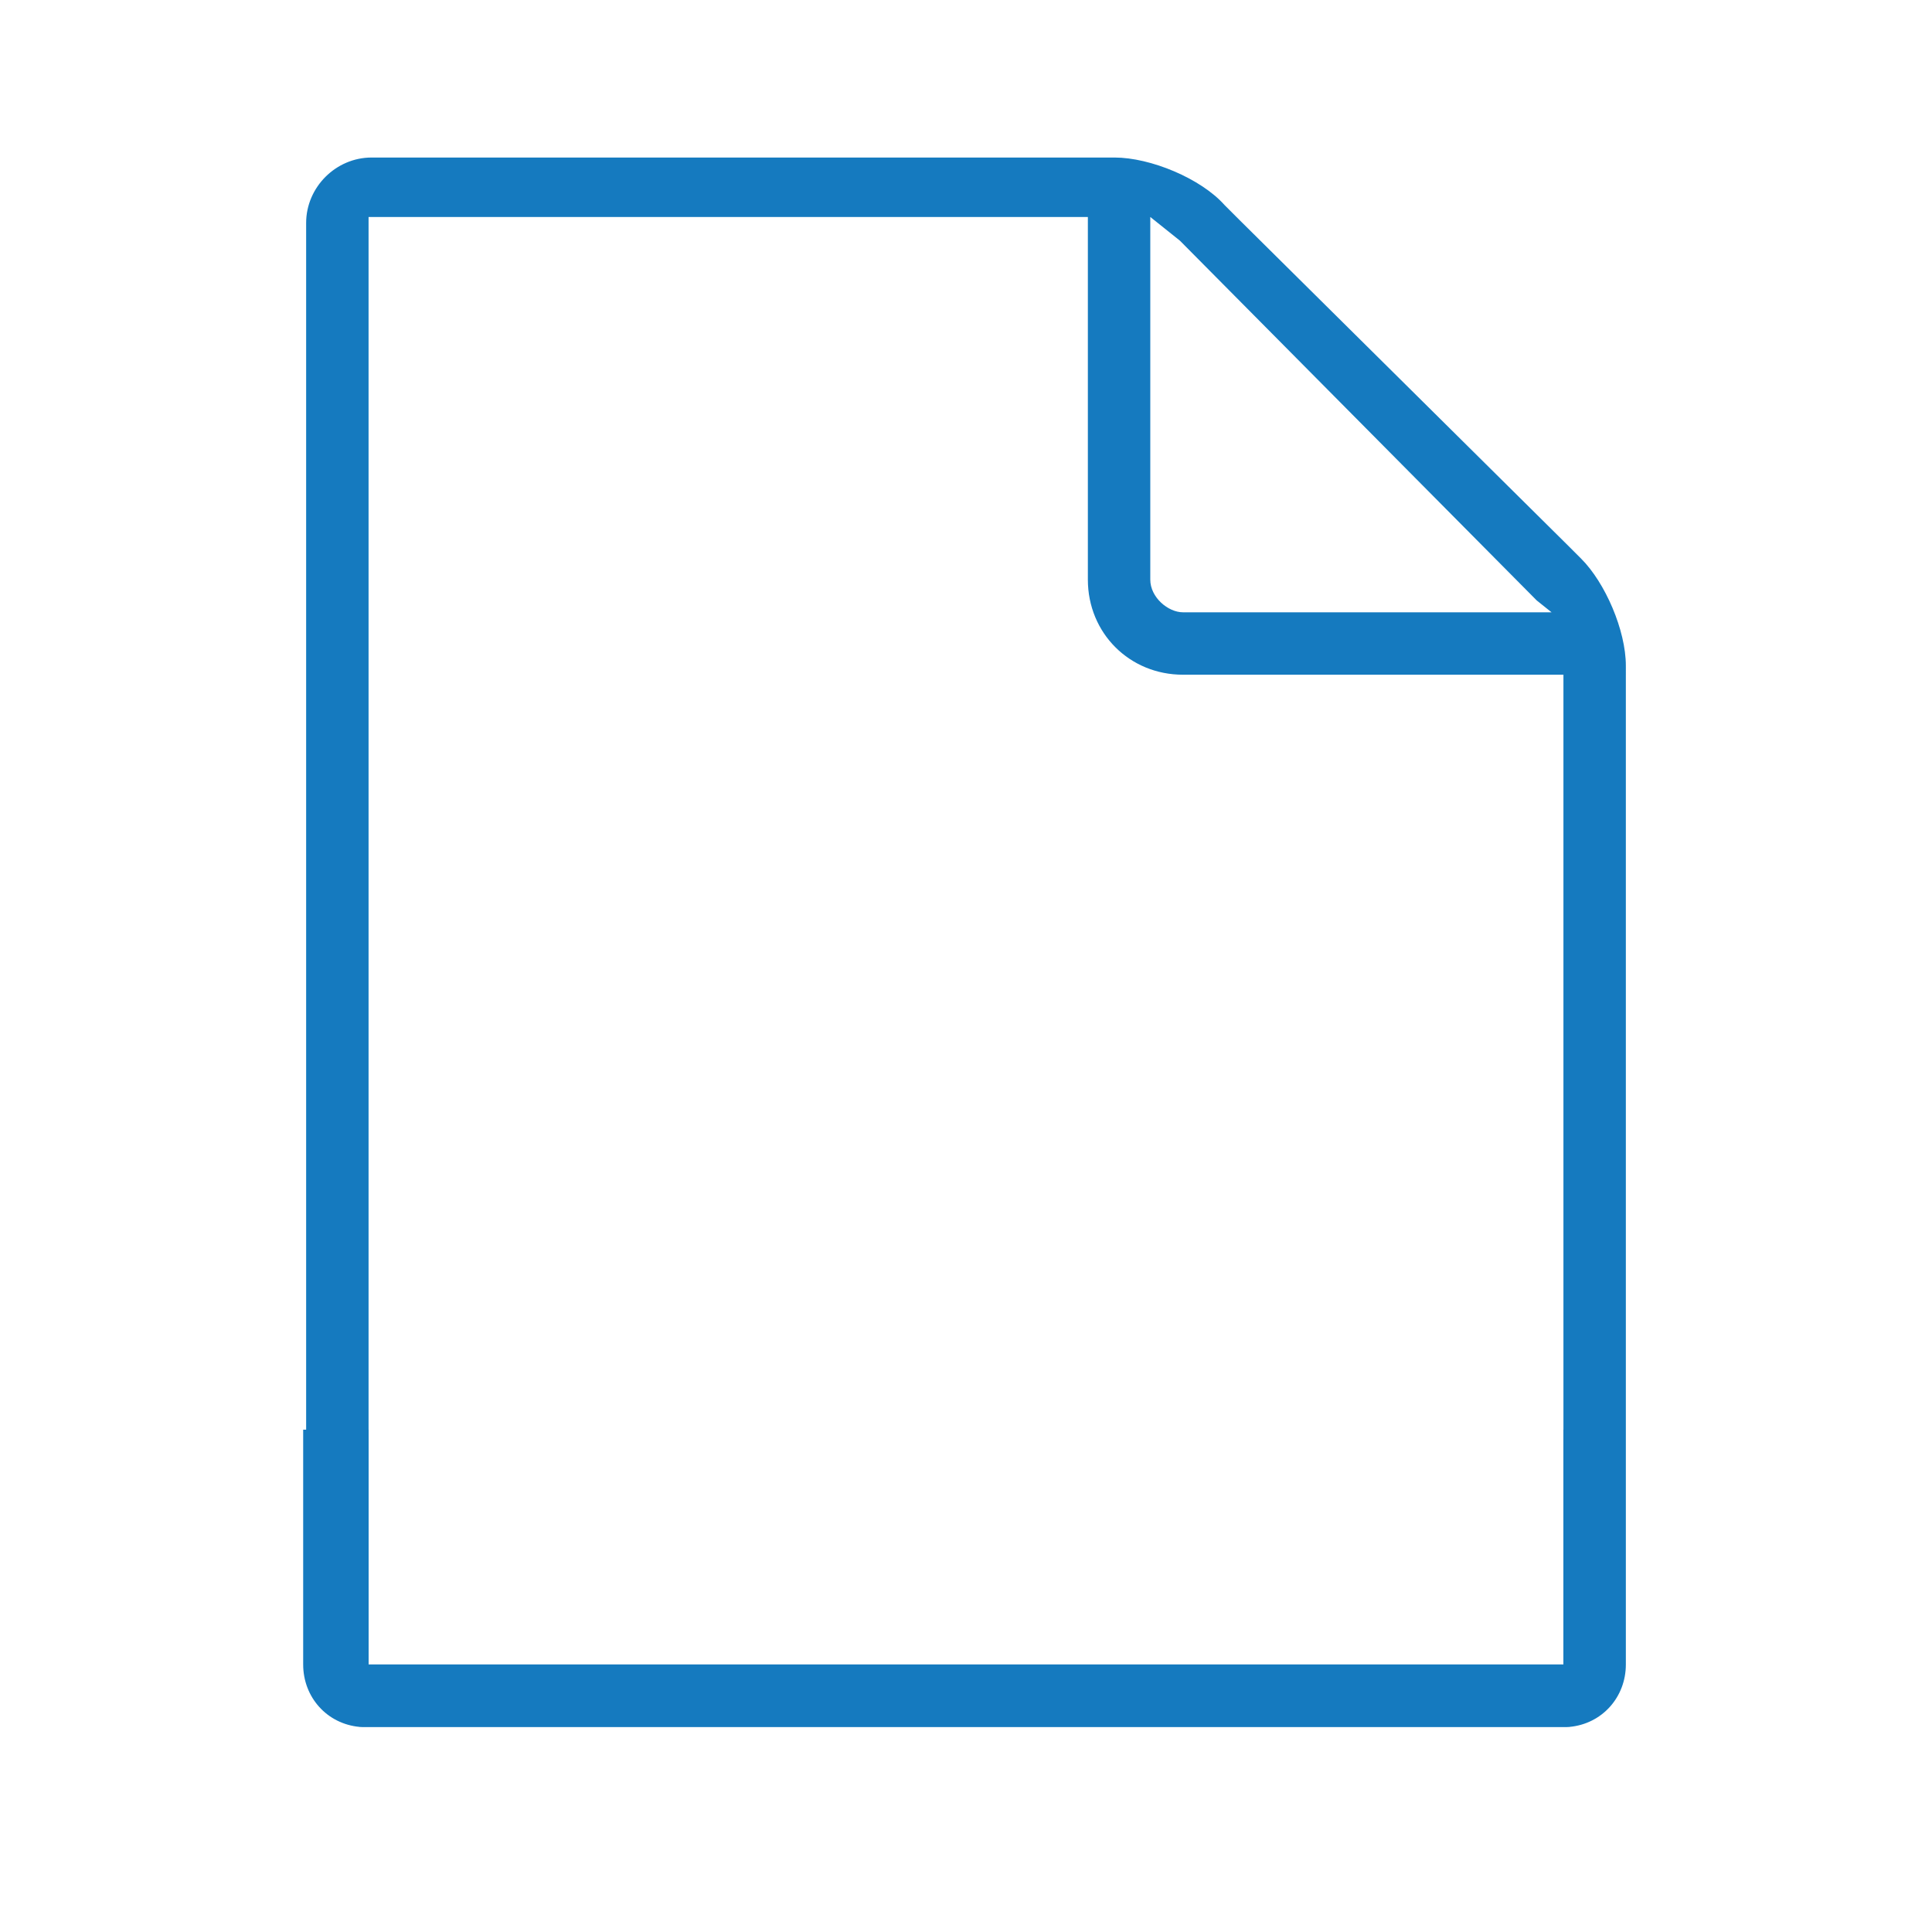 <?xml version="1.0" encoding="utf-8"?>
<!-- Generator: Adobe Illustrator 18.1.1, SVG Export Plug-In . SVG Version: 6.00 Build 0)  -->
<svg version="1.1" id="Layer_1" xmlns="http://www.w3.org/2000/svg" xmlns:xlink="http://www.w3.org/1999/xlink" x="0px" y="0px"
	 viewBox="0 0 65 65" enable-background="new 0 0 65 65" xml:space="preserve">
<g>
	<g>
		<path fill="#157ABF" d="M53.2,18.8l-0.5-0.5l-11-10.9l-0.5-0.5c-0.8-0.9-2.5-1.6-3.7-1.6h-25c-1.2,0-2.2,1-2.2,2.2V56
			c0,1.1,0.8,2,1.9,2.1c0.1,0,0.2,0,0.2,0h40.2c0.1,0,0.2,0,0.2,0c1.1-0.1,1.9-1,1.9-2.1V22.4C54.7,21.2,54,19.6,53.2,18.8z
			 M38.7,7.3l1,0.8l12,12.1l0.5,0.4H39.8l0,0c-0.5,0-1.1-0.5-1.1-1.1V7.3z M52.6,56H12.4V7.3h24.2v12.2c0,1.8,1.4,3.2,3.2,3.2h12.8
			V56z"/>
	</g>
	<g>
		<path fill="#157ABF" d="M52.6,48.1V56H12.4v-7.9h-2.2V56c0,1.1,0.8,2,1.9,2.1c0.1,0,0.2,0,0.2,0h40.2c0.1,0,0.2,0,0.2,0
			c1.1-0.1,1.9-1,1.9-2.1v-7.9H52.6z"/>
	</g>
</g>
</svg>
